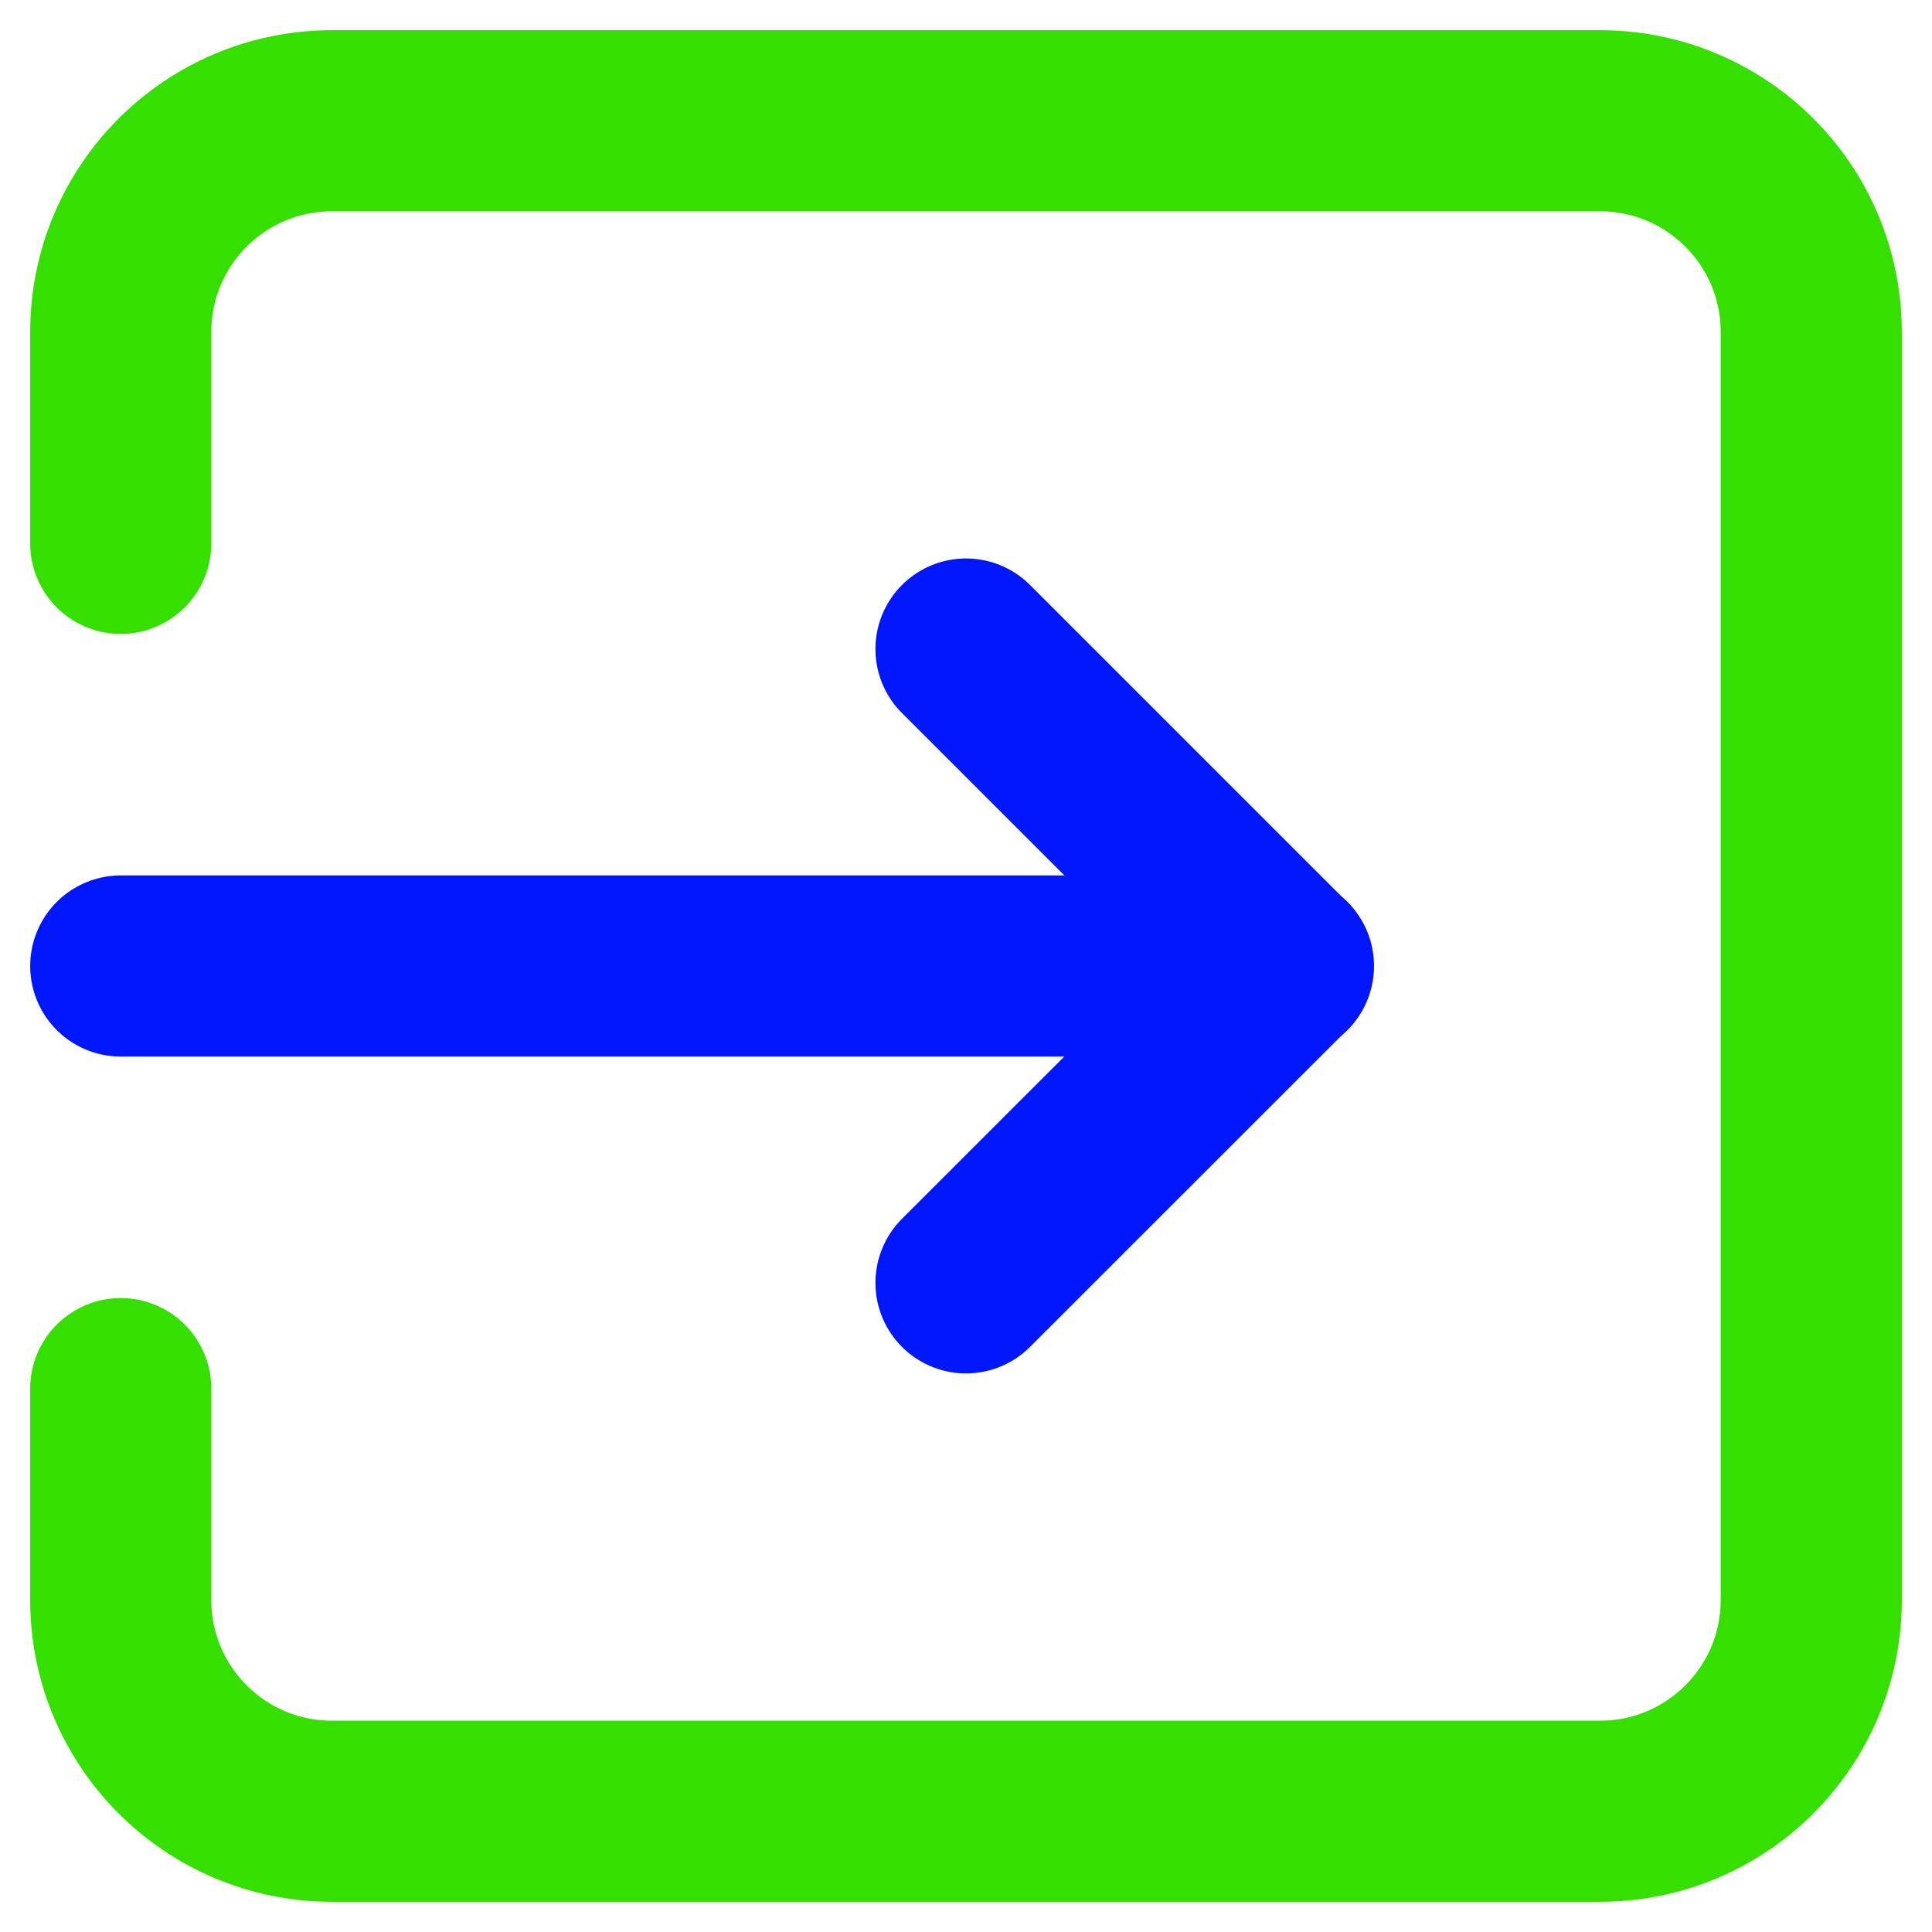 <svg width="16" height="16" viewBox="0 0 16 16" fill="none"
    xmlns="http://www.w3.org/2000/svg" class="dont-remove">
    <path d="M10.629 8H1" stroke="#0017FC" stroke-width="1.5" stroke-linecap="round" stroke-linejoin="round"/>
    <path d="M8 5.375L10.625 8L8 10.624" stroke="#0017FC" stroke-width="1.5" stroke-linecap="round" stroke-linejoin="round"/>
    <path d="M1 11.5V13.25C1 14.217 1.783 15 2.75 15H13.25C14.217 15 15 14.217 15 13.25V2.75C15 1.783 14.217 1 13.25 1H2.75C1.783 1 1 1.783 1 2.75V4.5" stroke="#35E000" stroke-width="1.5" stroke-linecap="round" stroke-linejoin="round"/>
</svg>
